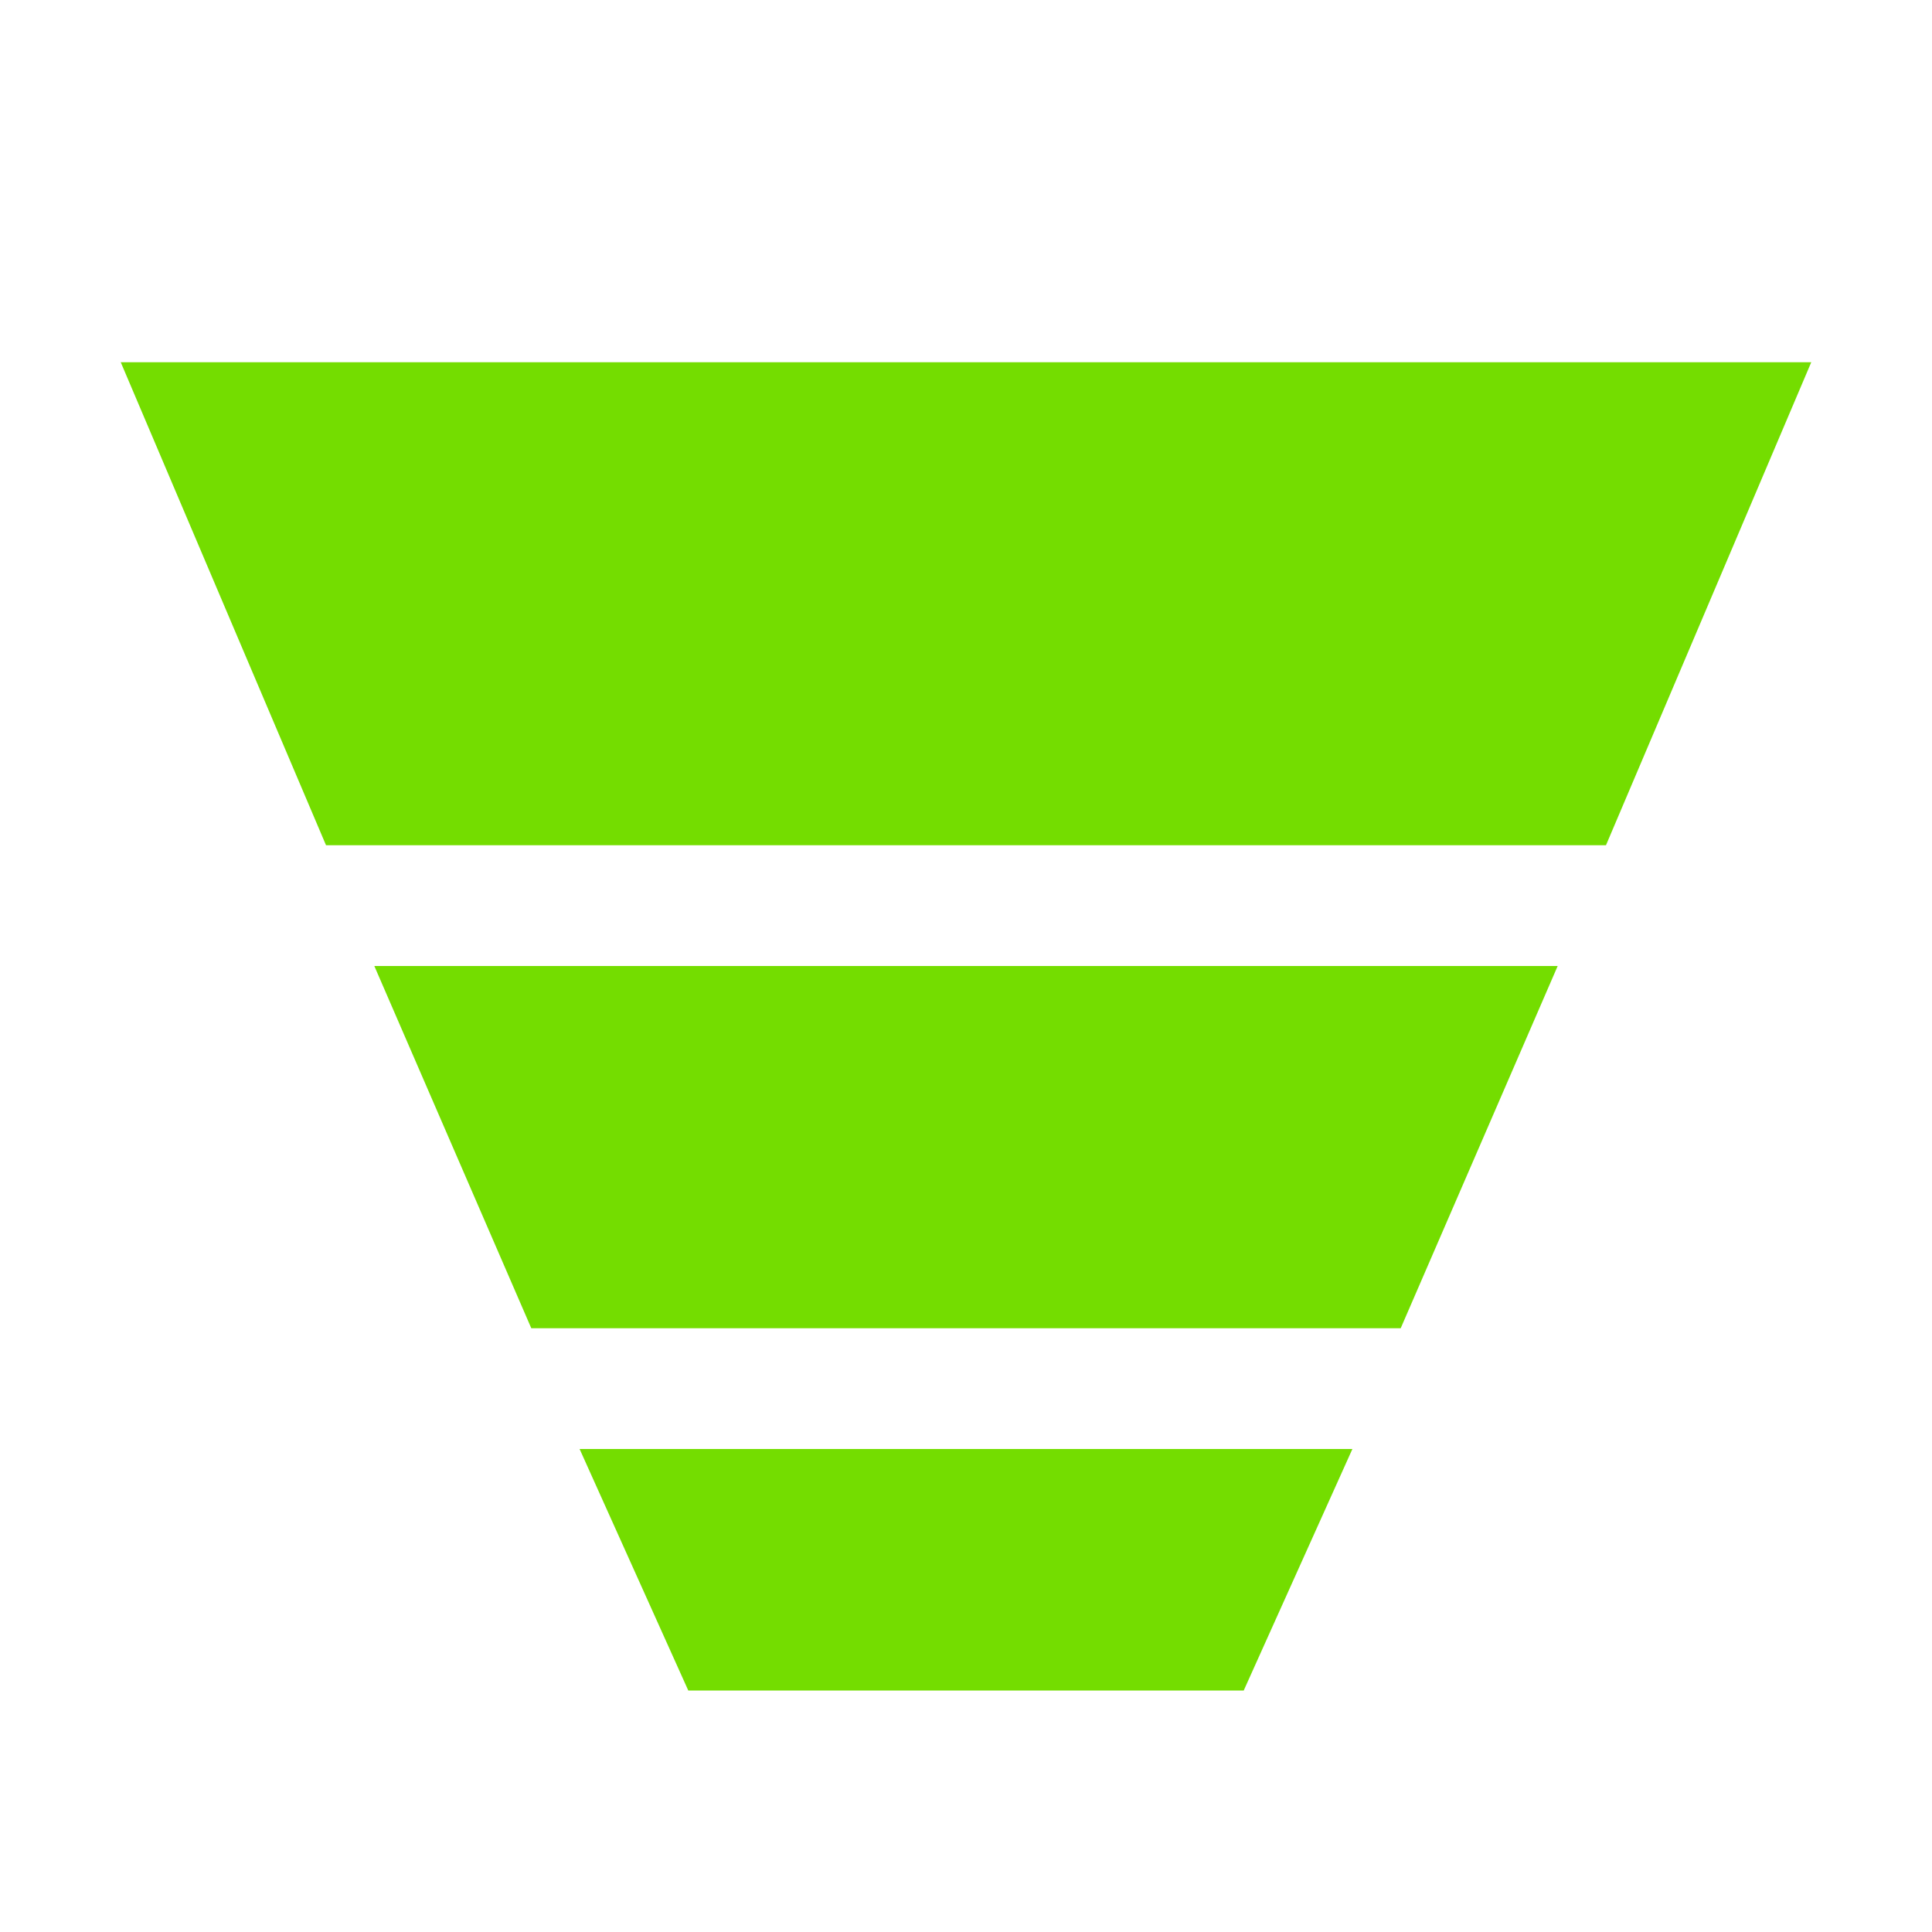 <svg xmlns="http://www.w3.org/2000/svg" viewBox="0 0 16 16" enable-background="new 0 0 16 16"><g fill="#74dd00"><path d="M 13.3 7 15 3 1 3 2.7 7"/><path d="M 11.6 11 12.9 8 3.1 8 4.4 11"/><path d="M 4.8 12 5.7 14 10.3 14 11.2 12"/></g></svg>